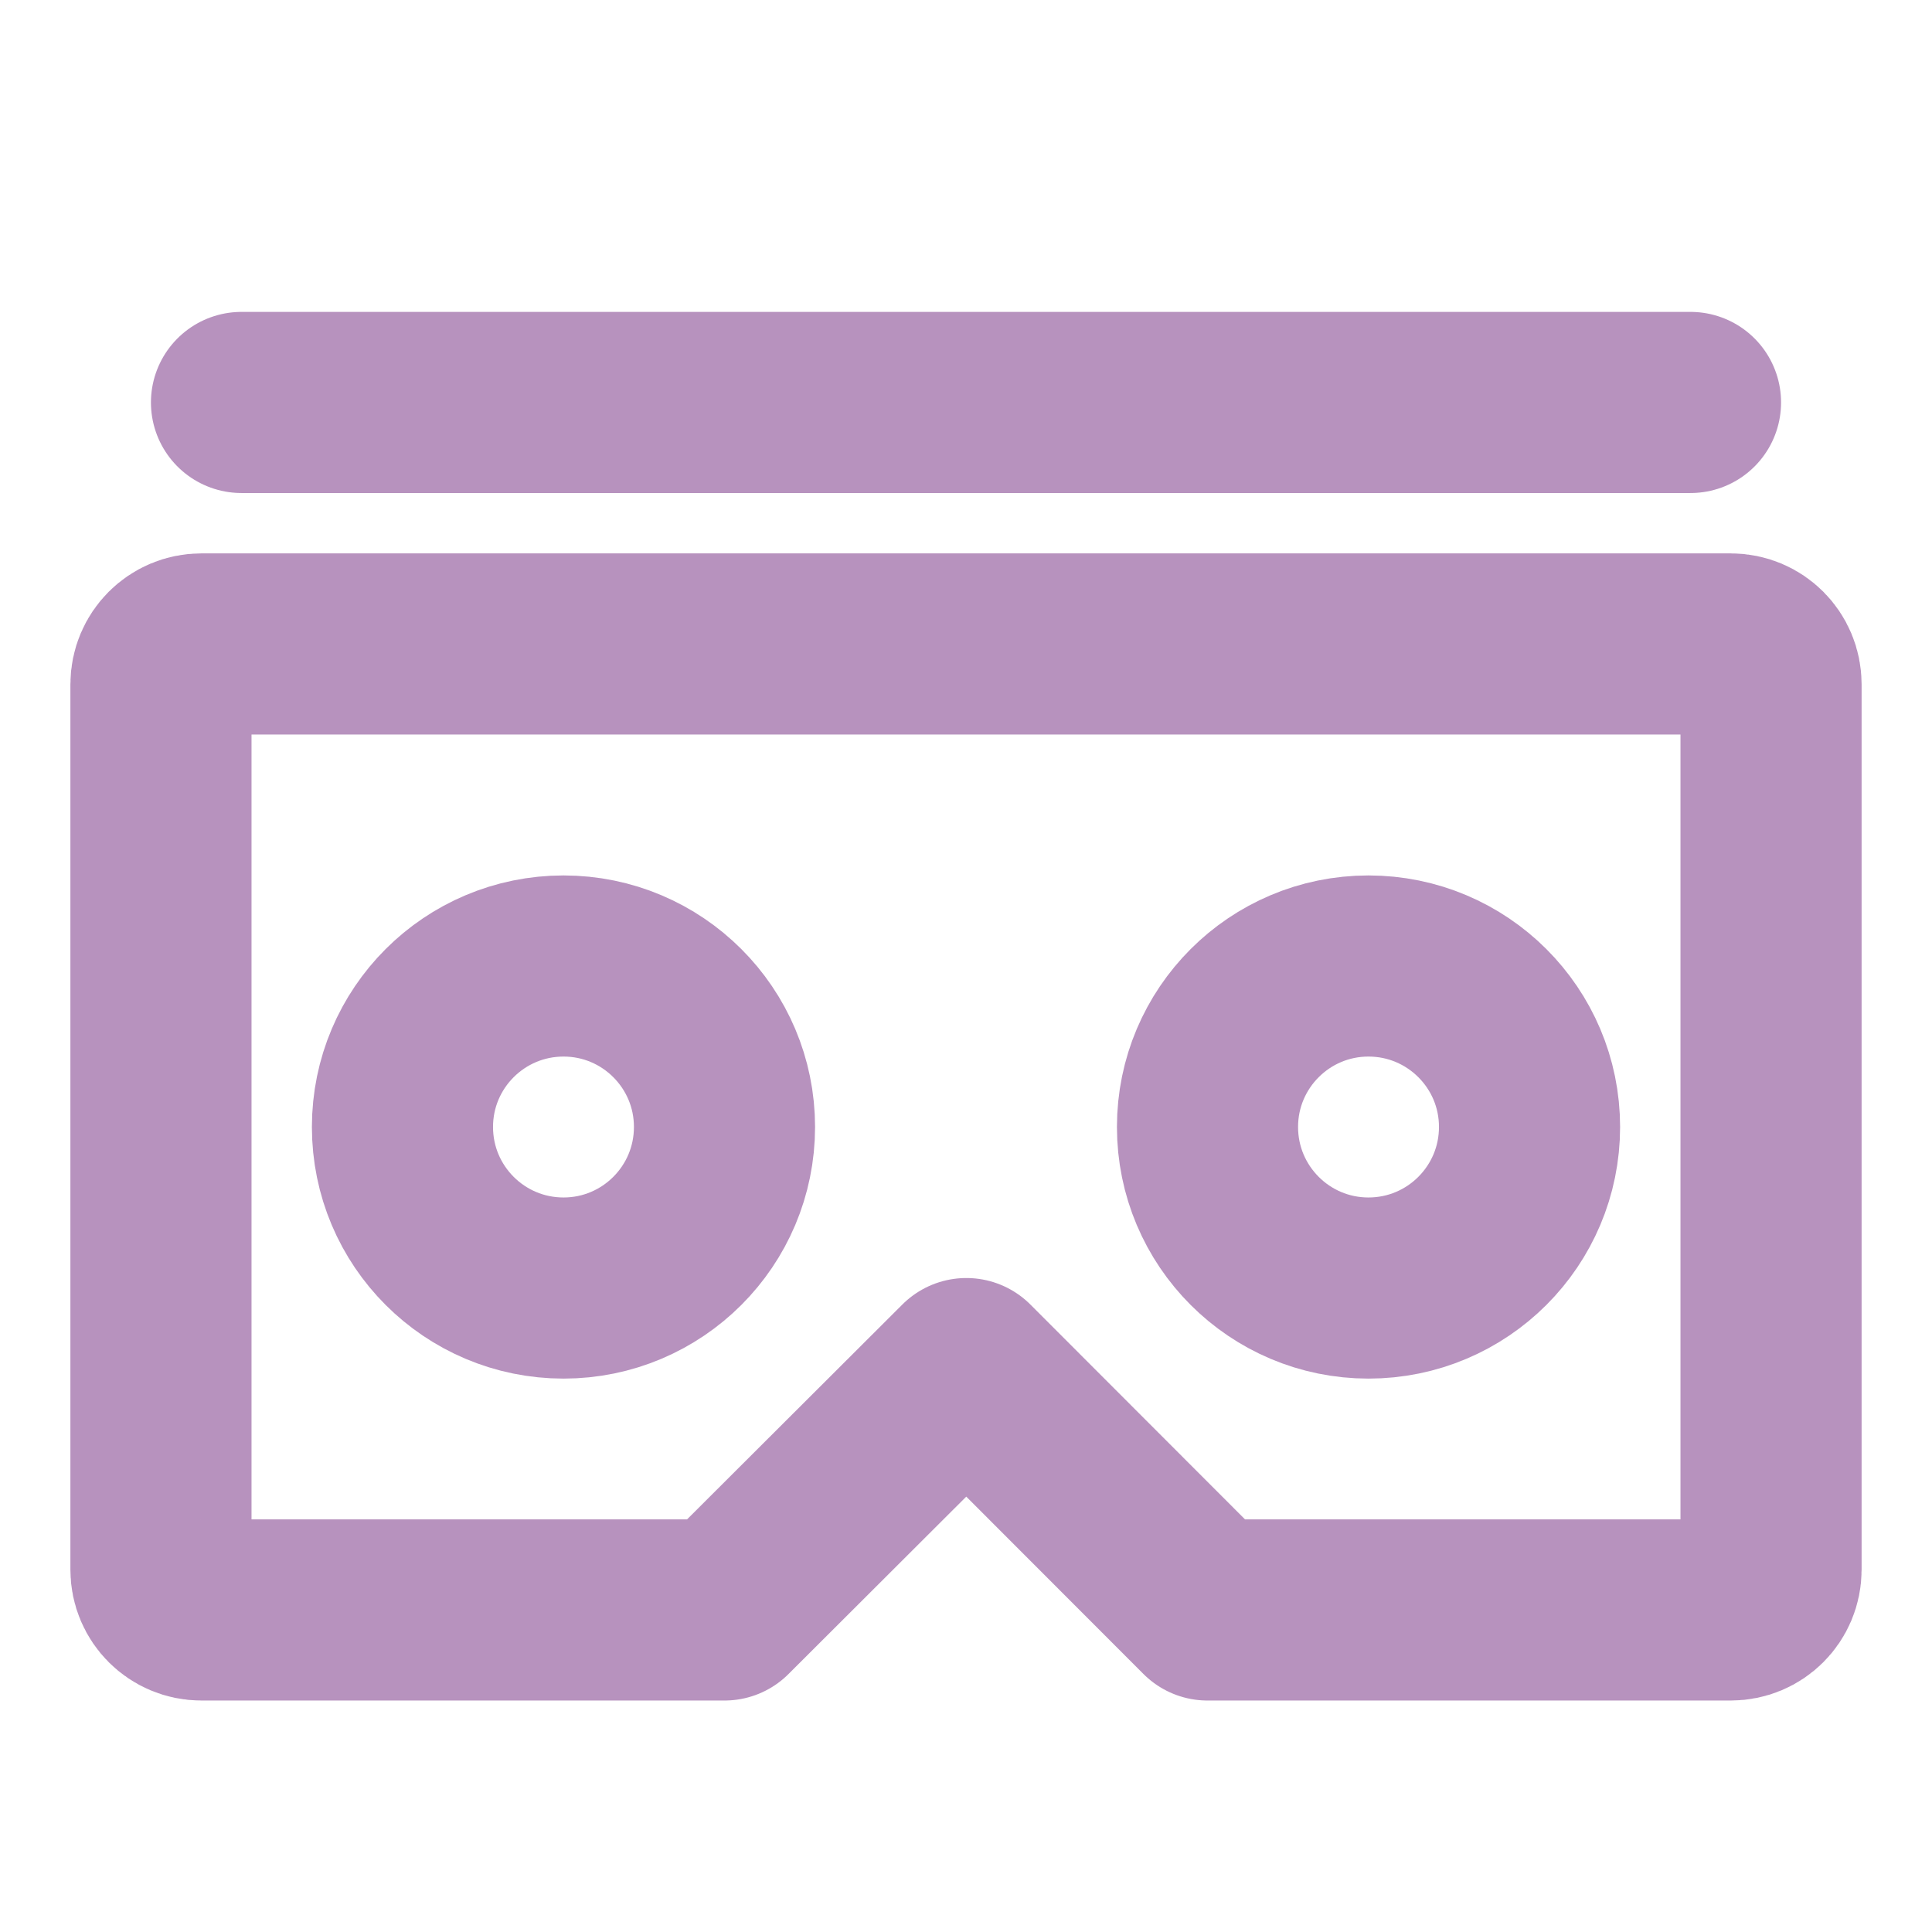 <svg width="16" height="16" viewBox="0 0 16 16" fill="none" xmlns="http://www.w3.org/2000/svg">
<path d="M1.667 5.333H14.334C14.518 5.333 14.667 5.482 14.667 5.667V13C14.667 13.184 14.518 13.333 14.334 13.333H10L8.003 11.334L6 13.333H1.667C1.483 13.333 1.333 13.184 1.333 13V5.667C1.333 5.482 1.483 5.333 1.667 5.333Z" stroke="#B792BE" stroke-width="1.5" stroke-linejoin="round"/>
<path d="M4.667 10.667C5.403 10.667 6 10.07 6 9.333C6 8.597 5.403 8 4.667 8C3.93 8 3.333 8.597 3.333 9.333C3.333 10.07 3.93 10.667 4.667 10.667Z" stroke="#B792BE" stroke-width="1.5" stroke-linecap="round" stroke-linejoin="round"/>
<path d="M11.333 10.667C12.07 10.667 12.667 10.07 12.667 9.333C12.667 8.597 12.07 8 11.333 8C10.597 8 10 8.597 10 9.333C10 10.07 10.597 10.667 11.333 10.667Z" stroke="#B792BE" stroke-width="1.5" stroke-linecap="round" stroke-linejoin="round"/>
<path d="M2 3.333H14" stroke="#B792BE" stroke-width="1.5" stroke-linecap="round" stroke-linejoin="round"/>
</svg>
